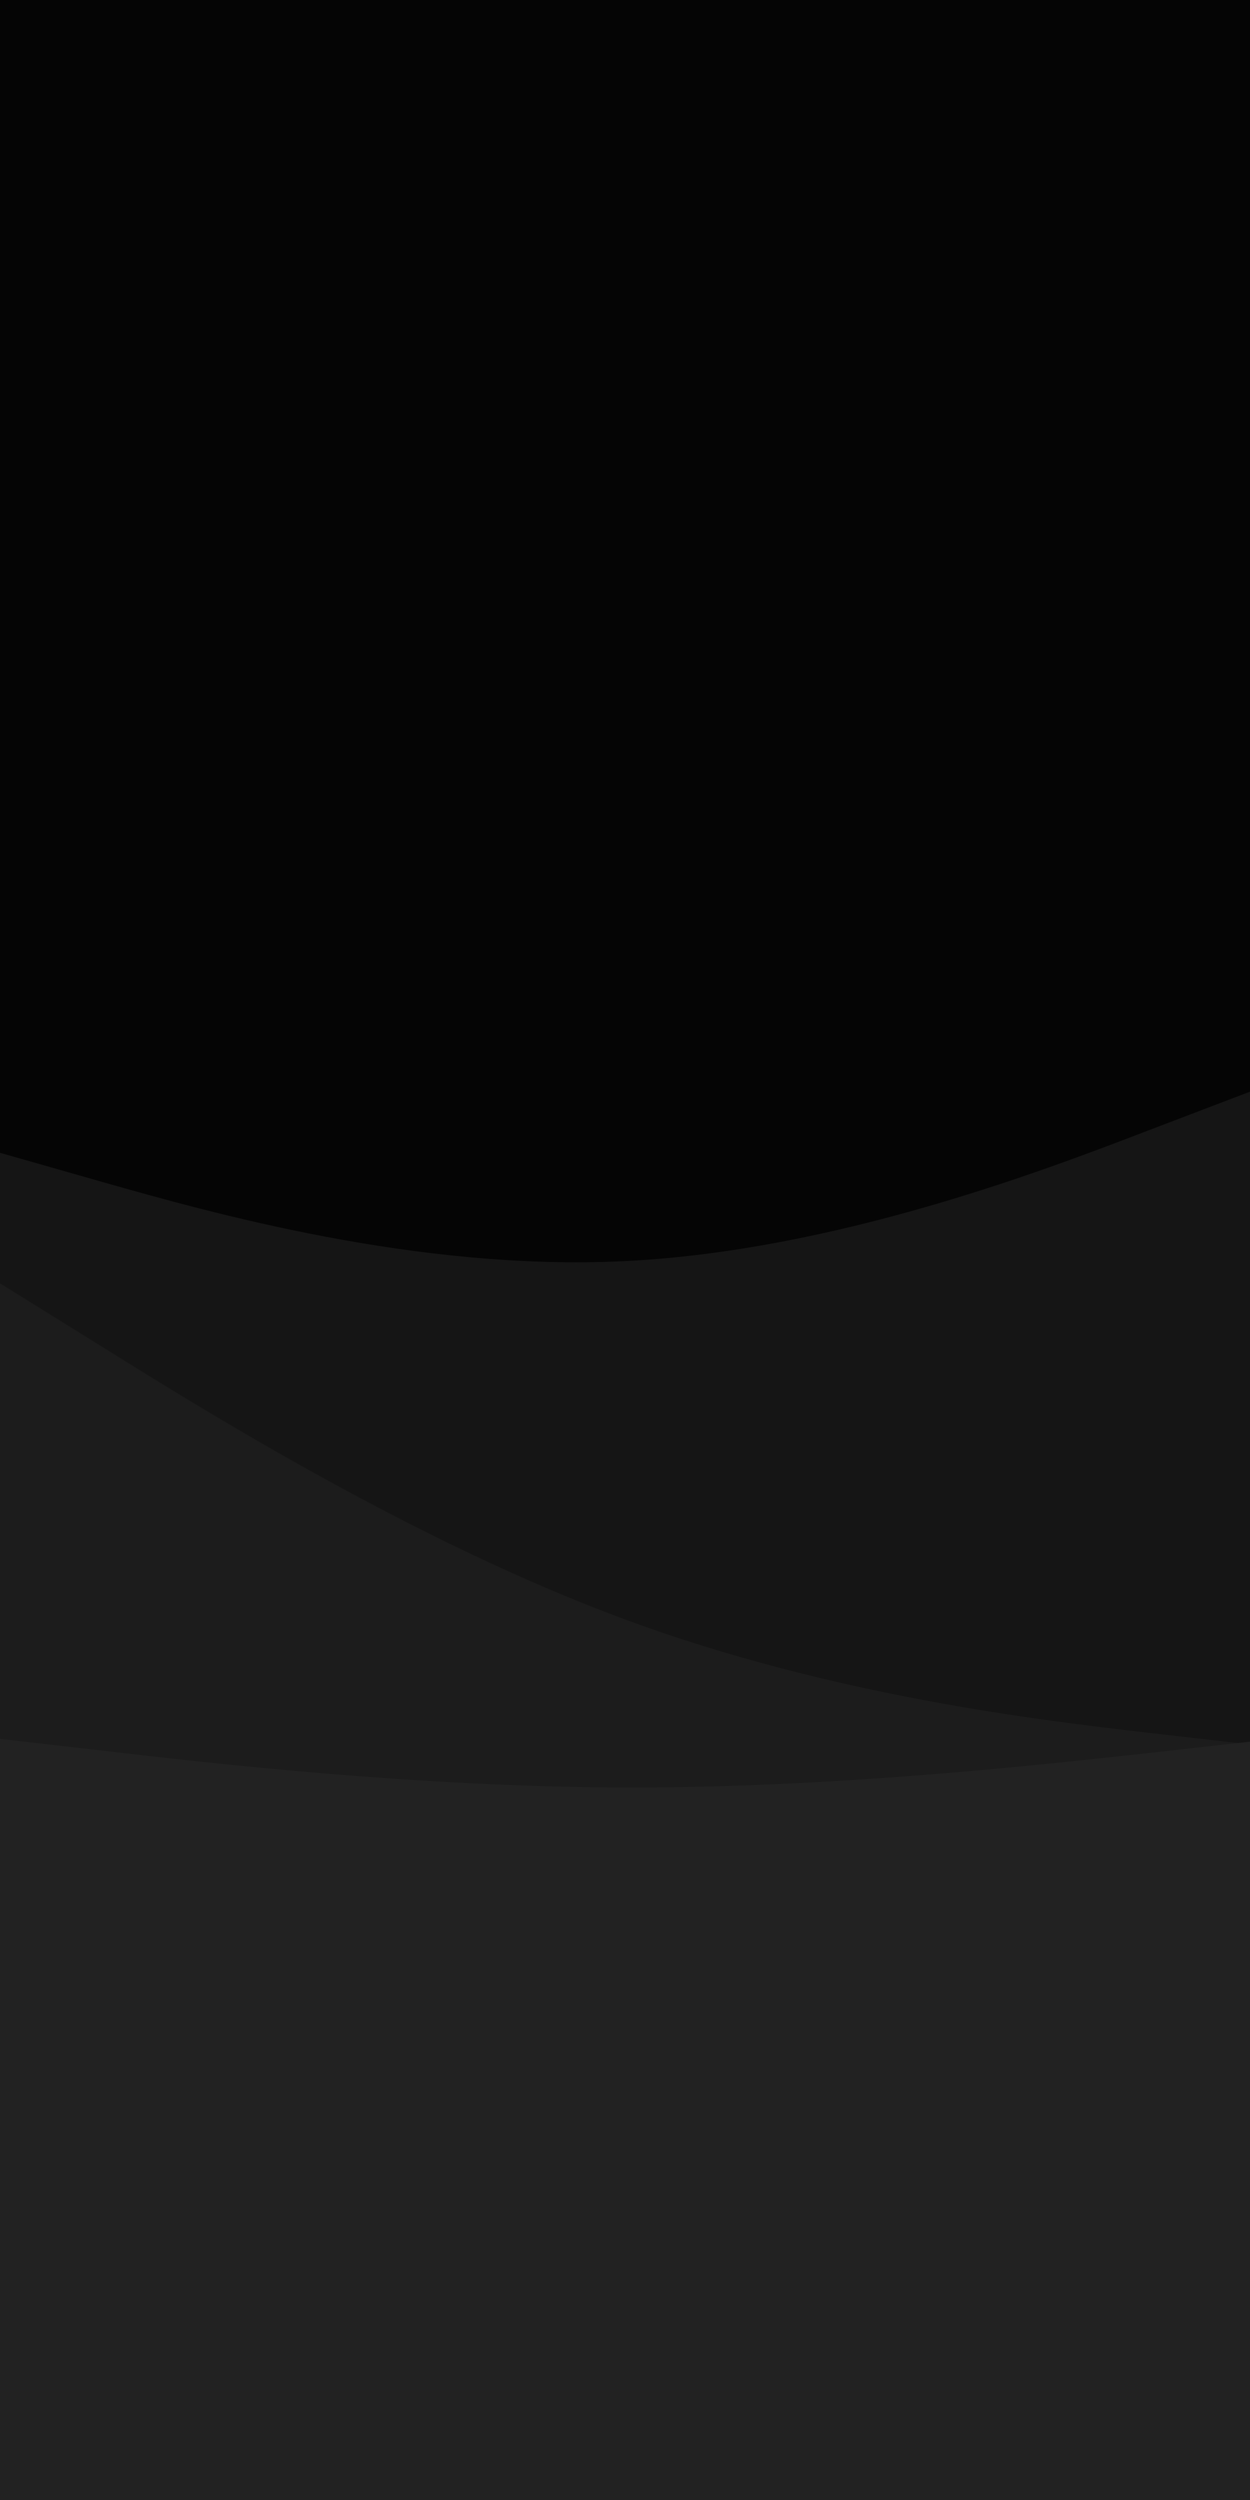 <svg id="visual" viewBox="0 0 450 900" width="100%" preserveAspectRatio="none" xmlns="http://www.w3.org/2000/svg" xmlns:xlink="http://www.w3.org/1999/xlink" version="1.1"><rect x="0" y="0" width="450" height="900" fill="#050505"></rect><path d="M0 415L37.5 425.7C75 436.3 150 457.7 225 454C300 450.3 375 421.7 412.5 407.3L450 393L450 901L412.5 901C375 901 300 901 225 901C150 901 75 901 37.5 901L0 901Z" fill="#151515"></path><path d="M0 462L37.5 485.3C75 508.7 150 555.3 225 583C300 610.7 375 619.3 412.5 623.7L450 628L450 901L412.5 901C375 901 300 901 225 901C150 901 75 901 37.5 901L0 901Z" fill="#1c1c1c"></path><path d="M0 626L37.5 630.3C75 634.7 150 643.3 225 643.5C300 643.7 375 635.3 412.5 631.2L450 627L450 901L412.5 901C375 901 300 901 225 901C150 901 75 901 37.5 901L0 901Z" fill="#222222"></path></svg>
